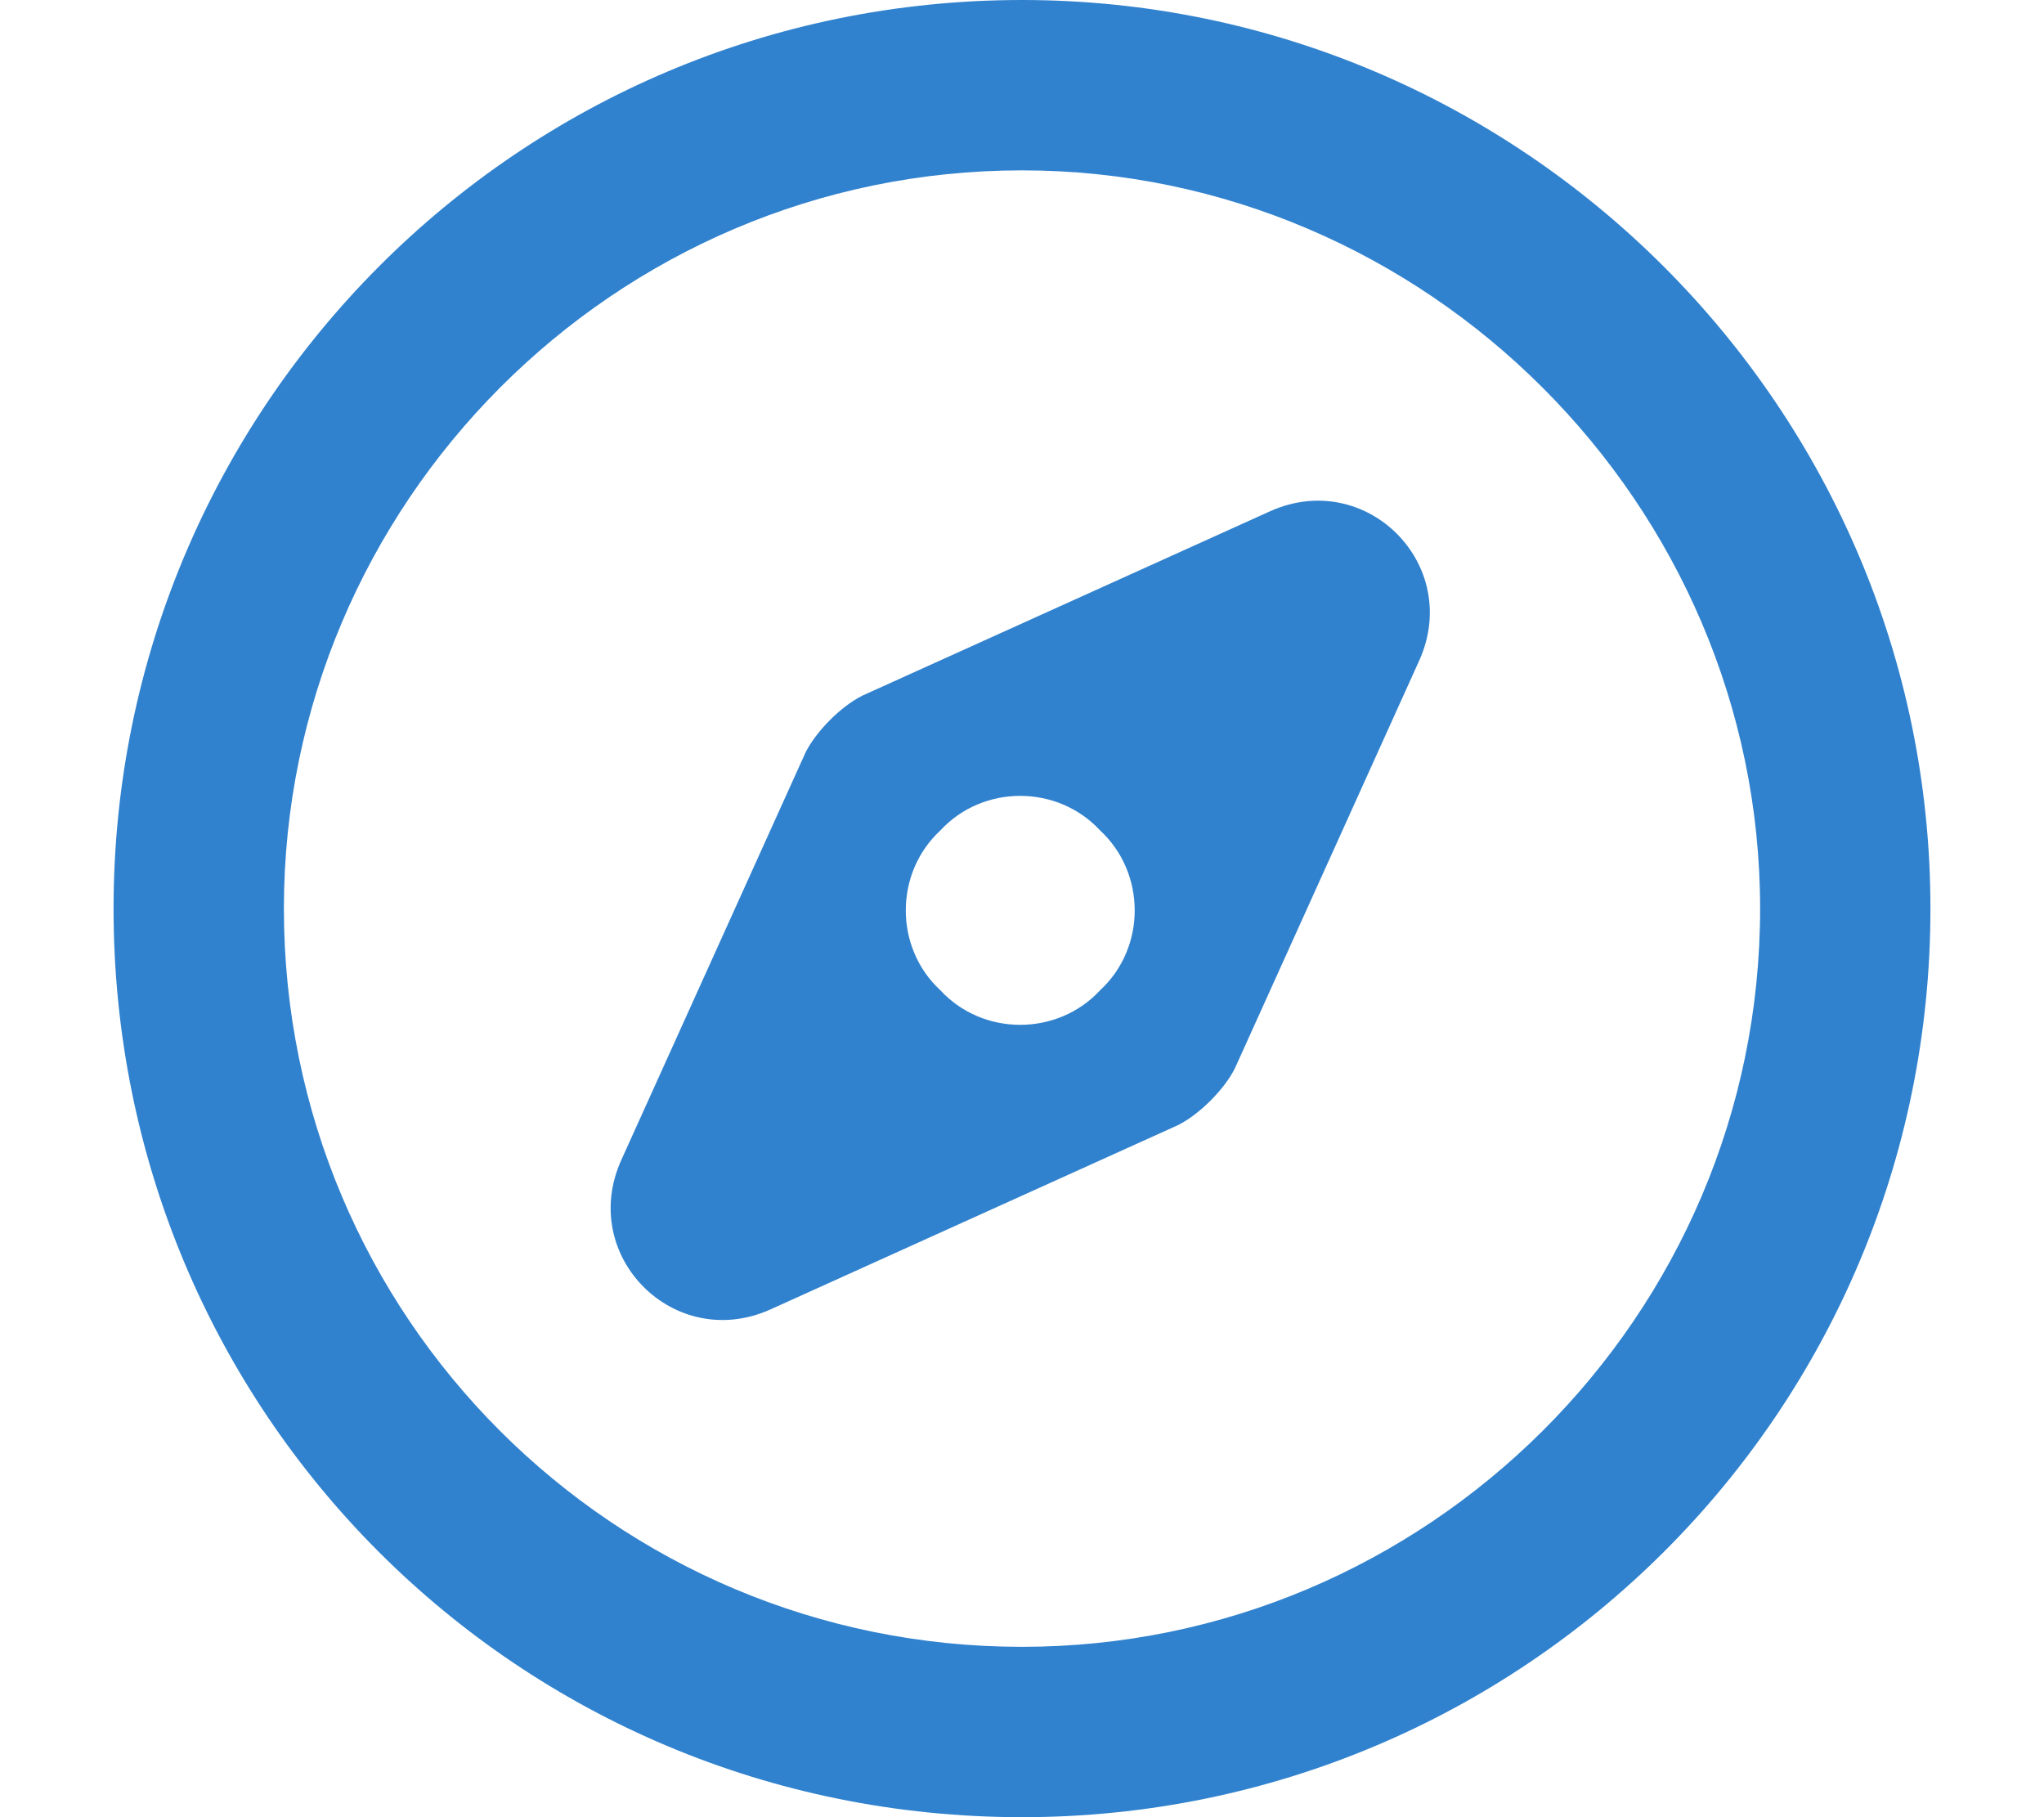 <svg width="18" height="16" viewBox="0 0 18 16" fill="none" xmlns="http://www.w3.org/2000/svg">
<path d="M11.188 4.5L7.594 6.125C7.406 6.219 7.188 6.438 7.094 6.625L5.469 10.219C5.094 11.062 5.938 11.906 6.781 11.531L10.375 9.906C10.562 9.812 10.781 9.594 10.875 9.406L12.5 5.812C12.875 4.969 12.031 4.125 11.188 4.5ZM9.688 8.719C9.312 9.125 8.656 9.125 8.281 8.719C7.875 8.344 7.875 7.688 8.281 7.312C8.656 6.906 9.312 6.906 9.688 7.312C10.094 7.688 10.094 8.344 9.688 8.719ZM9 0C4.562 0 1 3.594 1 8C1 12.438 4.562 16 9 16C13.406 16 17 12.438 17 8C17 3.594 13.406 0 9 0ZM9 14.5C5.406 14.5 2.5 11.594 2.5 8C2.5 4.438 5.406 1.5 9 1.5C12.562 1.5 15.5 4.438 15.5 8C15.5 11.594 12.562 14.5 9 14.5Z" fill="#3182CE"/>
</svg>

